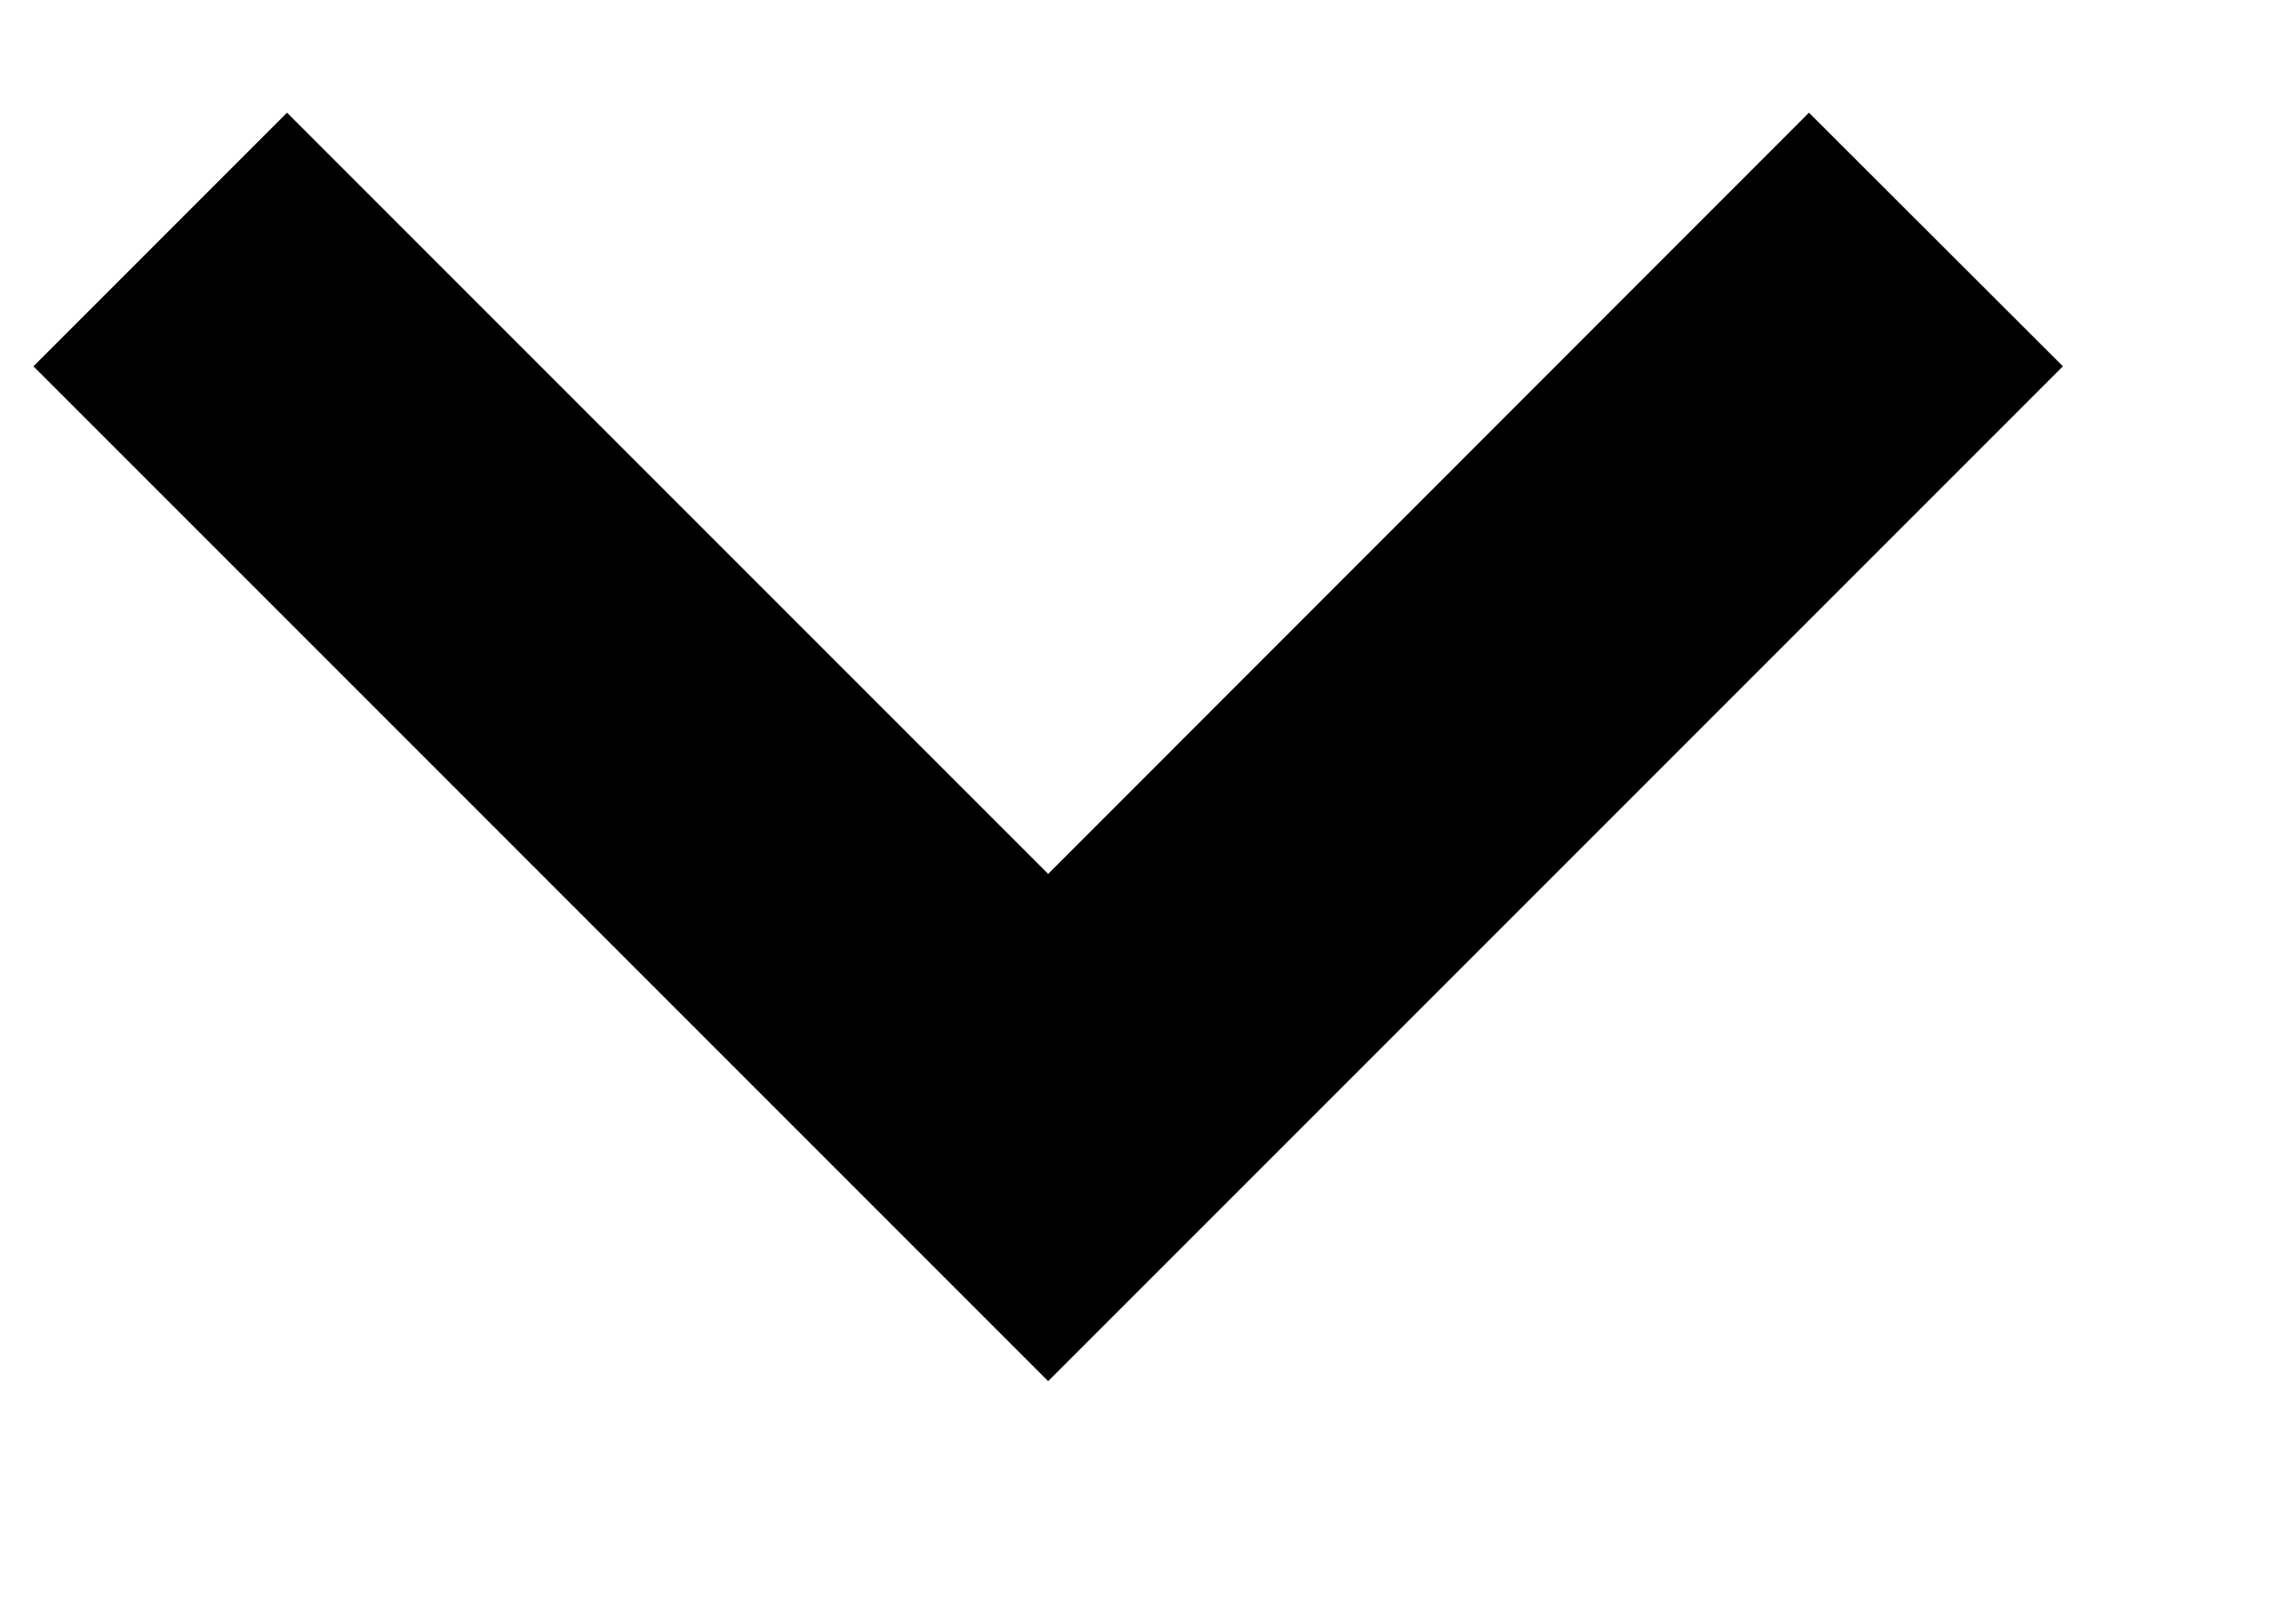 <svg width="7" height="5" viewBox="0 0 7 5" fill="none" xmlns="http://www.w3.org/2000/svg">
<path fill-rule="evenodd" clip-rule="evenodd" d="M0.884 0.347L3.228 2.691L5.571 0.347L6.353 1.128L3.228 4.253L0.103 1.128L0.884 0.347Z" fill="black"/>
</svg>
